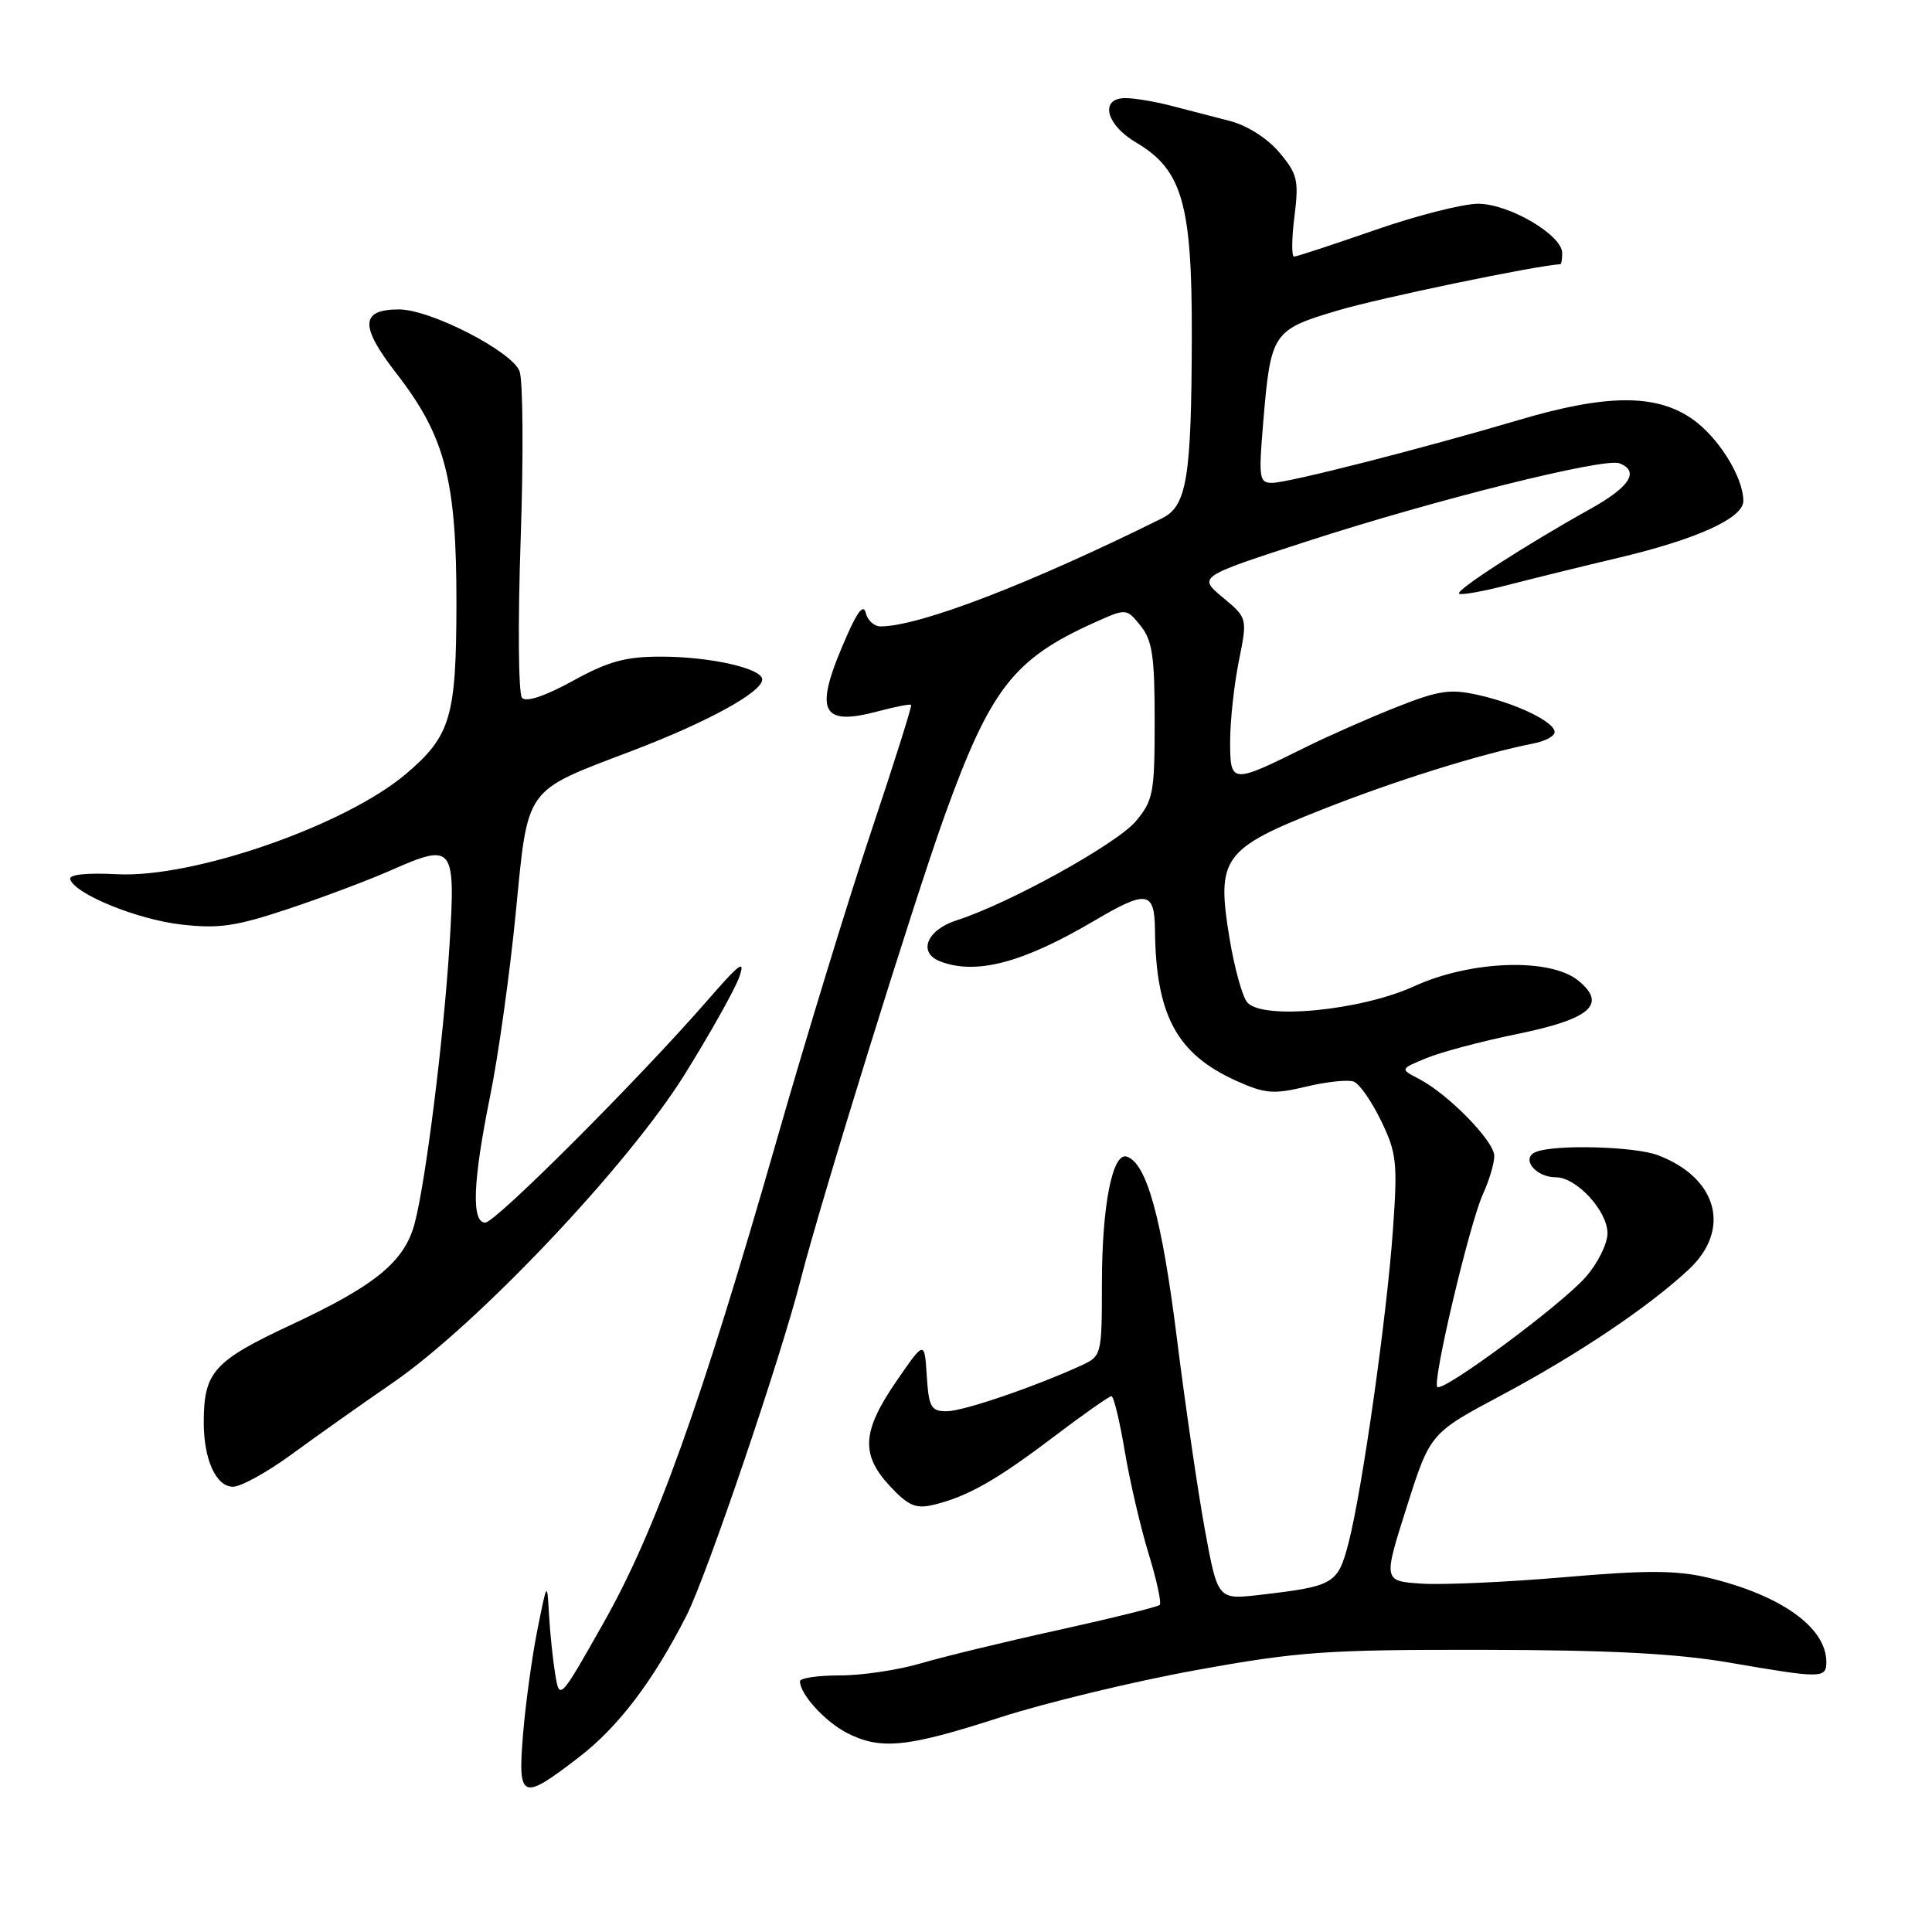 <?xml version="1.0" encoding="UTF-8" standalone="no"?>
<!DOCTYPE svg PUBLIC "-//W3C//DTD SVG 1.1//EN" "http://www.w3.org/Graphics/SVG/1.1/DTD/svg11.dtd" >
<svg xmlns="http://www.w3.org/2000/svg" xmlns:xlink="http://www.w3.org/1999/xlink" version="1.1" viewBox="0 0 256 256">
 <g >
 <path fill="currentColor"
d=" M 76.75 232.81 C 81.96 228.79 86.53 222.77 90.96 214.08 C 93.63 208.85 103.48 179.85 106.11 169.50 C 108.68 159.39 121.14 119.24 125.20 108.00 C 131.24 91.27 134.31 87.32 144.96 82.52 C 149.25 80.59 149.25 80.59 151.12 82.90 C 152.69 84.84 153.00 86.94 153.00 95.53 C 153.00 105.08 152.81 106.07 150.49 108.83 C 147.96 111.83 133.67 119.74 126.75 121.95 C 122.79 123.22 121.58 126.24 124.58 127.39 C 129.34 129.22 135.52 127.59 144.97 122.02 C 151.96 117.89 152.99 118.05 153.04 123.25 C 153.16 134.53 155.93 139.67 163.83 143.22 C 167.63 144.93 168.75 145.02 173.09 143.98 C 175.80 143.33 178.64 143.03 179.38 143.32 C 180.13 143.60 181.76 145.94 183.00 148.51 C 185.06 152.75 185.20 154.05 184.58 162.84 C 183.78 174.34 180.49 197.51 178.69 204.44 C 177.26 209.91 176.79 210.18 166.93 211.33 C 161.36 211.97 161.36 211.97 159.66 202.74 C 158.73 197.66 157.04 186.11 155.91 177.07 C 153.94 161.38 151.93 154.11 149.31 153.26 C 147.41 152.64 146.01 159.73 146.01 170.09 C 146.00 179.58 145.97 179.69 143.25 180.94 C 136.95 183.82 127.60 187.00 125.44 187.00 C 123.37 187.00 123.07 186.47 122.80 182.30 C 122.50 177.60 122.50 177.60 118.75 183.06 C 114.21 189.67 114.03 192.75 117.93 196.93 C 120.36 199.53 121.35 199.95 123.68 199.40 C 128.18 198.32 132.01 196.15 139.61 190.39 C 143.52 187.43 146.97 185.00 147.27 185.00 C 147.57 185.00 148.36 188.26 149.03 192.25 C 149.70 196.24 151.12 202.36 152.19 205.85 C 153.26 209.34 153.93 212.40 153.67 212.66 C 153.41 212.92 147.38 214.41 140.27 215.98 C 133.16 217.54 124.93 219.54 121.99 220.41 C 119.04 221.28 114.24 222.00 111.32 222.00 C 108.39 222.00 106.00 222.35 106.00 222.78 C 106.00 224.48 109.29 228.10 112.20 229.61 C 116.67 231.91 120.17 231.56 132.50 227.57 C 138.55 225.62 150.25 222.79 158.50 221.30 C 172.05 218.84 175.73 218.58 196.50 218.61 C 213.35 218.64 222.10 219.09 229.24 220.32 C 241.37 222.41 242.00 222.41 242.00 220.22 C 242.00 215.62 235.93 211.32 226.24 209.03 C 222.10 208.06 218.06 208.05 207.24 208.99 C 199.68 209.64 191.20 210.02 188.39 209.84 C 183.28 209.50 183.28 209.50 186.39 199.71 C 189.50 189.91 189.50 189.91 199.00 184.85 C 209.08 179.47 218.48 173.16 223.78 168.20 C 229.44 162.92 227.58 156.06 219.68 153.07 C 216.63 151.91 206.16 151.62 203.56 152.62 C 201.44 153.43 203.42 156.00 206.17 156.00 C 208.90 156.00 213.00 160.45 213.00 163.42 C 213.00 164.80 211.70 167.42 210.10 169.23 C 206.86 172.92 191.19 184.52 190.45 183.78 C 189.76 183.09 194.73 162.10 196.50 158.22 C 197.33 156.41 198.00 154.14 198.00 153.17 C 198.00 151.21 191.88 144.95 188.00 142.95 C 185.50 141.65 185.50 141.65 189.00 140.21 C 190.93 139.41 196.30 137.98 200.95 137.03 C 210.75 135.03 212.99 133.09 209.14 129.94 C 205.42 126.89 194.89 127.25 187.39 130.68 C 180.31 133.92 167.23 135.18 165.26 132.81 C 164.61 132.03 163.56 128.22 162.92 124.34 C 161.16 113.67 162.00 112.49 175.13 107.29 C 184.83 103.45 196.22 99.89 203.25 98.50 C 204.76 98.21 206.00 97.53 206.00 97.01 C 206.00 95.67 201.01 93.24 195.88 92.09 C 192.17 91.25 190.64 91.48 185.03 93.70 C 181.44 95.12 176.03 97.51 173.00 99.01 C 163.15 103.90 163.00 103.89 163.00 98.23 C 163.00 95.54 163.52 90.76 164.15 87.61 C 165.30 81.89 165.30 81.89 162.02 79.16 C 158.74 76.42 158.74 76.42 173.12 71.75 C 190.13 66.22 212.57 60.62 214.58 61.39 C 217.29 62.43 215.97 64.52 210.75 67.42 C 202.30 72.13 192.87 78.20 193.33 78.66 C 193.56 78.89 196.39 78.39 199.62 77.56 C 202.86 76.72 209.55 75.07 214.50 73.90 C 224.87 71.44 231.00 68.65 231.00 66.38 C 231.00 63.19 227.62 57.81 224.12 55.44 C 219.34 52.18 212.80 52.24 201.36 55.62 C 188.31 59.48 170.78 63.95 168.61 63.98 C 166.85 64.00 166.76 63.42 167.38 56.00 C 168.38 44.04 168.60 43.71 177.33 41.12 C 182.85 39.48 203.55 35.18 206.75 35.01 C 206.89 35.01 207.00 34.34 207.00 33.54 C 207.00 31.14 199.95 27.00 195.86 27.00 C 193.85 27.00 187.67 28.57 182.14 30.50 C 176.61 32.42 171.81 34.00 171.47 34.00 C 171.13 34.00 171.15 31.61 171.52 28.69 C 172.12 23.88 171.93 23.07 169.52 20.20 C 167.93 18.32 165.26 16.62 162.93 16.02 C 160.77 15.46 157.26 14.55 155.13 14.00 C 153.01 13.45 150.31 13.00 149.13 13.00 C 145.67 13.00 146.51 16.51 150.55 18.89 C 156.66 22.50 157.96 27.03 157.92 44.50 C 157.88 63.30 157.27 67.04 153.99 68.67 C 136.46 77.37 121.81 83.00 116.68 83.00 C 115.84 83.00 114.96 82.21 114.73 81.25 C 114.45 80.04 113.70 80.89 112.32 84.00 C 107.76 94.24 108.59 96.32 116.39 94.24 C 118.64 93.64 120.59 93.26 120.73 93.40 C 120.86 93.53 118.50 101.04 115.47 110.07 C 112.44 119.11 106.80 137.53 102.94 151.00 C 92.90 186.02 86.86 202.86 80.00 214.99 C 74.21 225.24 74.15 225.31 73.58 221.92 C 73.27 220.04 72.89 216.47 72.75 214.00 C 72.50 209.50 72.50 209.50 71.20 216.00 C 70.49 219.57 69.64 225.76 69.31 229.75 C 68.59 238.50 69.10 238.71 76.75 232.81 Z  M 38.64 192.71 C 41.86 190.35 47.88 186.09 52.01 183.25 C 63.23 175.53 83.16 154.49 90.69 142.42 C 94.09 136.96 97.35 131.15 97.94 129.50 C 98.81 127.05 98.06 127.59 93.79 132.50 C 84.70 142.95 65.66 162.00 64.30 162.00 C 62.44 162.00 62.65 156.53 64.96 145.16 C 66.04 139.85 67.55 129.00 68.33 121.06 C 70.00 104.06 69.34 104.98 83.72 99.50 C 93.73 95.69 101.00 91.71 101.00 90.03 C 101.00 88.57 94.11 87.01 87.63 87.01 C 82.88 87.00 80.63 87.62 75.90 90.22 C 72.22 92.24 69.72 93.08 69.17 92.47 C 68.69 91.93 68.61 82.57 68.99 71.50 C 69.37 60.50 69.30 50.47 68.85 49.21 C 67.90 46.58 57.04 41.00 52.87 41.00 C 47.74 41.00 47.65 43.20 52.52 49.47 C 58.99 57.80 60.50 63.61 60.48 80.00 C 60.46 95.01 59.72 97.52 53.79 102.55 C 45.71 109.39 25.66 116.36 15.53 115.84 C 11.49 115.63 9.11 115.88 9.30 116.50 C 9.89 118.45 18.12 121.82 23.98 122.50 C 28.99 123.08 31.24 122.75 38.21 120.43 C 42.77 118.91 48.92 116.60 51.89 115.28 C 60.10 111.66 60.38 112.02 59.56 125.27 C 58.79 137.56 56.43 156.45 54.96 162.05 C 53.63 167.14 49.81 170.29 38.71 175.48 C 28.28 180.35 27.00 181.78 27.00 188.50 C 27.00 193.41 28.63 197.00 30.87 197.00 C 31.92 197.00 35.42 195.07 38.64 192.71 Z "/>
</g>
</svg>